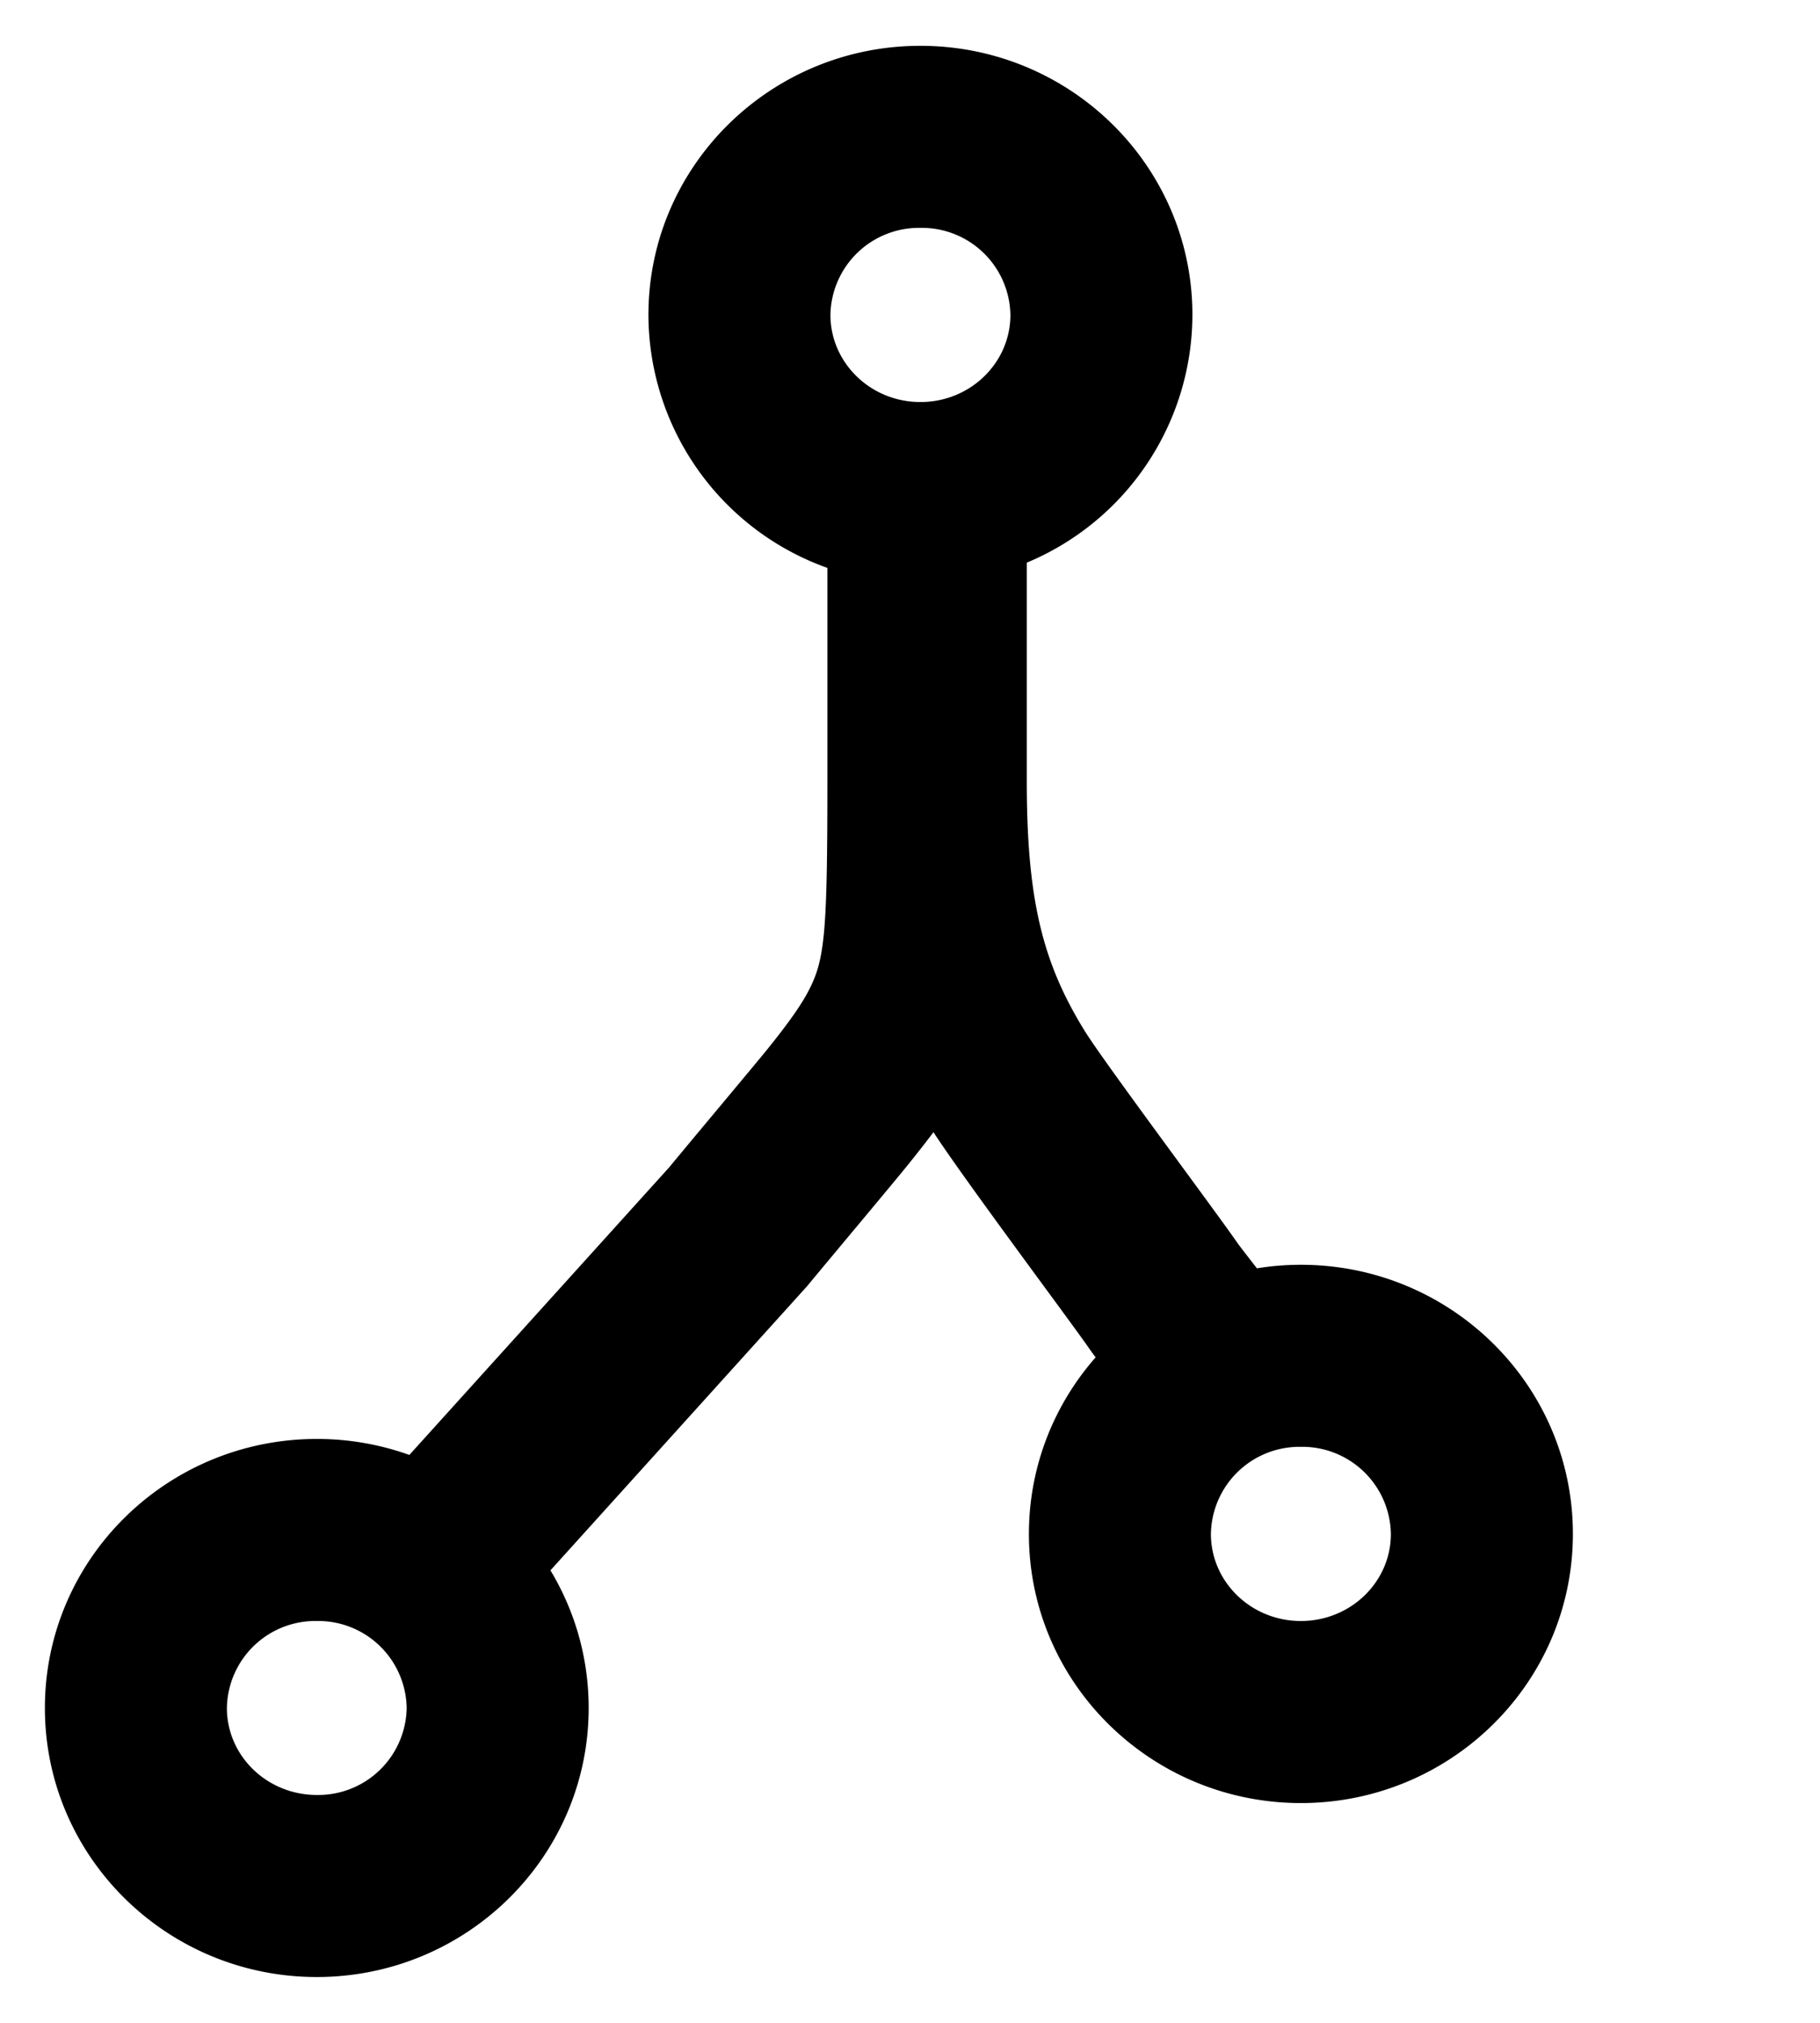 <svg width="18" height="20" viewBox="0 0 18 20" xmlns="http://www.w3.org/2000/svg"><title>Icon</title><path d="M8.183 5.615a2.663 2.663 0 0 1-1.77-2.501c0-1.473 1.208-2.661 2.69-2.661 1.483 0 2.69 1.188 2.69 2.66a2.66 2.66 0 0 1-1.638 2.45v2.16c0 1.18.159 1.8.573 2.47.194.313 1.258 1.733 1.511 2.097.021.03.06.08.192.25.141-.023.287-.035.435-.035 1.482 0 2.69 1.188 2.69 2.661s-1.208 2.661-2.69 2.661-2.69-1.188-2.69-2.66c0-.67.25-1.28.66-1.747a2.733 2.733 0 0 1-.074-.102c-.204-.292-1.23-1.662-1.53-2.124-.075.1-.16.208-.255.326-.131.163-.777.933-.995 1.197l-3.5 3.874-1.336-1.207 3.472-3.842c.2-.243.84-1.006.96-1.154.228-.282.35-.457.426-.606.154-.302.179-.57.179-2.06V5.616zm4.683 10.412c.495 0 .89-.389.89-.86a.876.876 0 0 0-.89-.862.876.876 0 0 0-.89.861c0 .472.395.861.89.861zm-9.733 3.52c-1.482 0-2.689-1.188-2.689-2.66 0-1.472 1.207-2.66 2.69-2.66 1.48 0 2.688 1.188 2.688 2.66 0 1.472-1.207 2.66-2.689 2.66zm5.97-15.572c.495 0 .89-.389.89-.861a.876.876 0 0 0-.89-.861.876.876 0 0 0-.89.86c0 .473.396.862.89.862zm-5.97 13.772a.875.875 0 0 0 .889-.86.875.875 0 0 0-.889-.86.875.875 0 0 0-.889.86c0 .472.395.86.89.86z"/></svg>